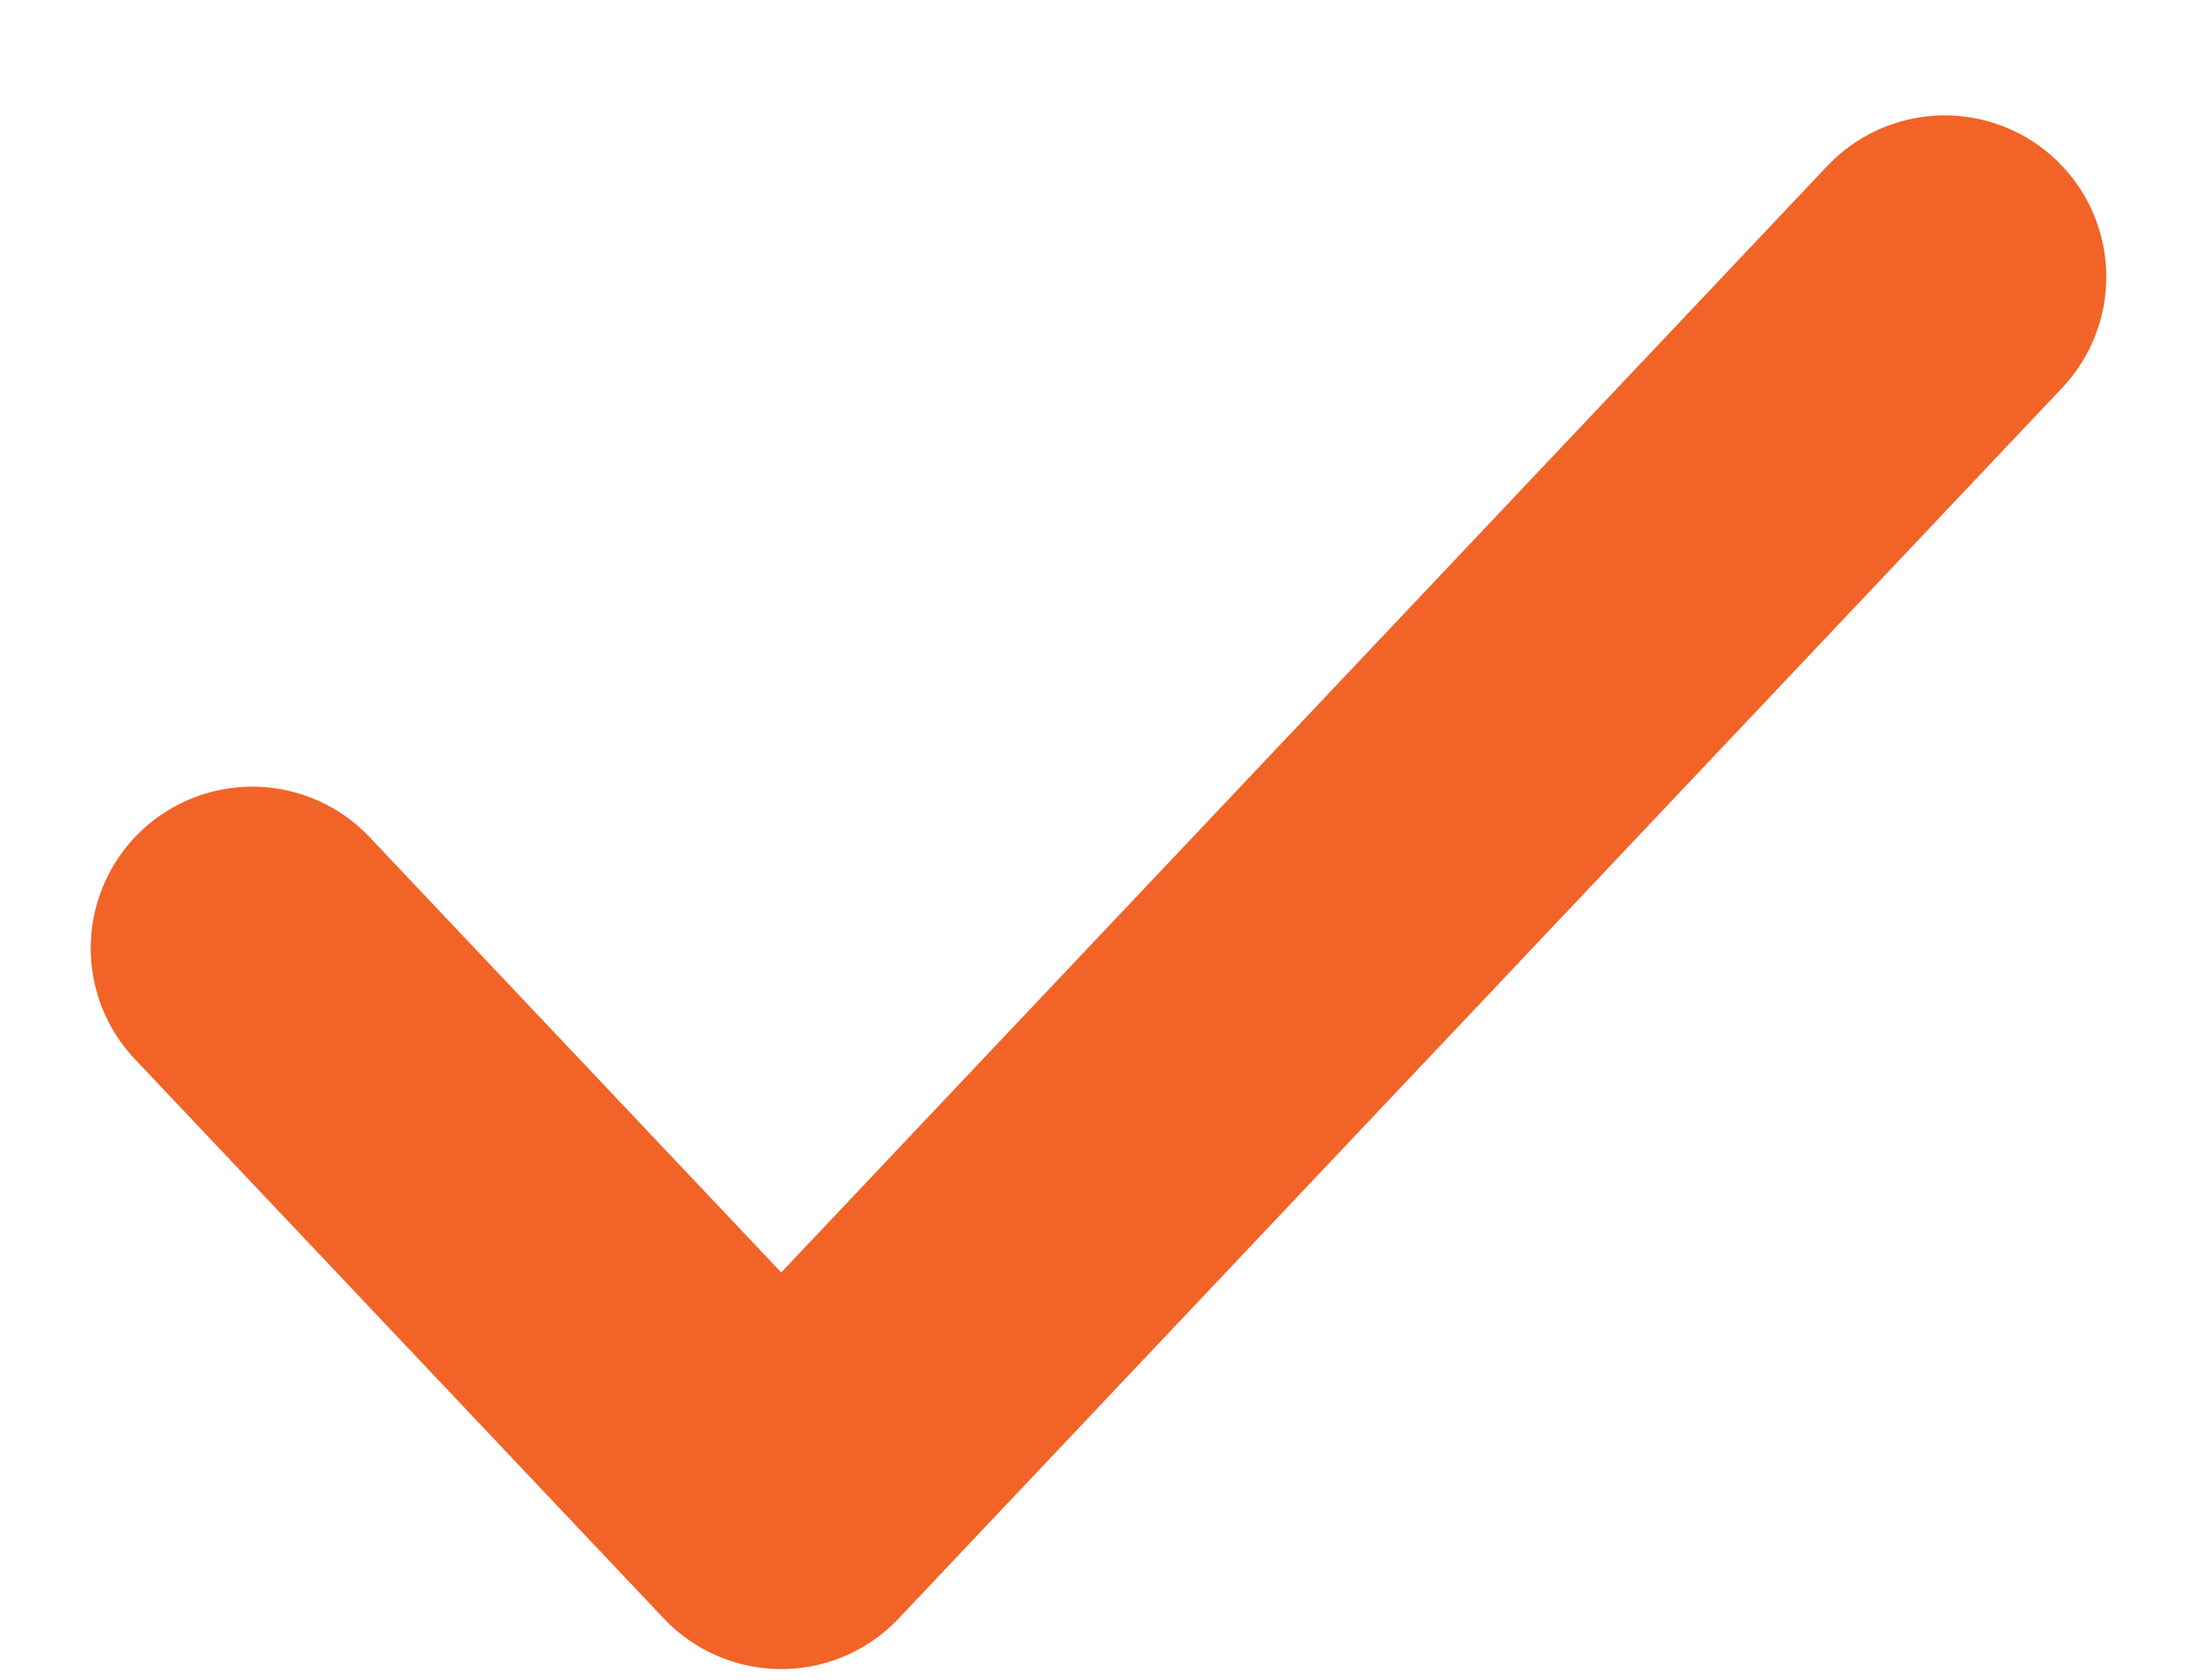 <svg width="17" height="13" viewBox="0 0 17 13" fill="none" xmlns="http://www.w3.org/2000/svg">
<path d="M15.048 2.143L6.045 11.667L1.952 7.338" stroke="#F26327" stroke-width="2.5" stroke-linecap="round" stroke-linejoin="round"/>
</svg>
